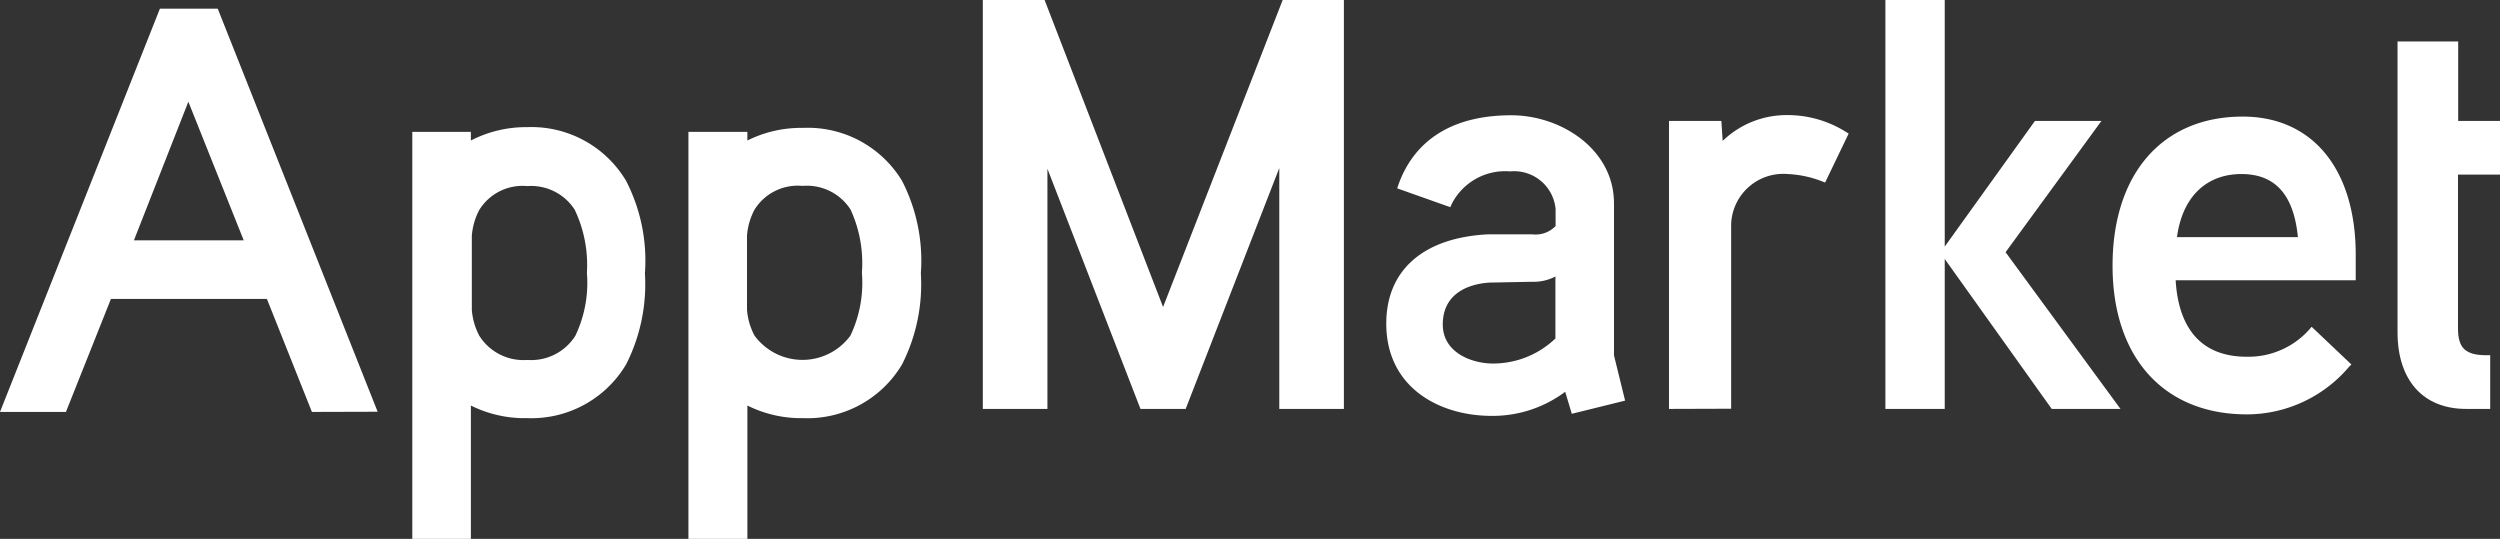 <svg id="Layer_1" data-name="Layer 1" xmlns="http://www.w3.org/2000/svg" viewBox="0 0 132.73 28.61"><rect x="0" y="0" width="132.73" height="28.61" fill="#333333" stroke="none"/><title>MasterWordmarks</title><path d="M16.56,21.87l-2.39-6H5.89l-2.39,6H0L8.49.46h3.07l8.49,21.4ZM10,5.4,7.11,12.76h5.83Z" style="fill:#fff"/><path d="M33.24,19.35A5.85,5.85,0,0,1,28,22.2,6.39,6.39,0,0,1,25,21.53v7.08H21.89V7H25v.46A6.39,6.39,0,0,1,28,6.75,5.85,5.85,0,0,1,33.24,9.6a9.25,9.25,0,0,1,1,4.91A9.41,9.41,0,0,1,33.24,19.35Zm-2.73-8.22A2.75,2.75,0,0,0,28,9.88a2.7,2.7,0,0,0-2.55,1.26,3.5,3.5,0,0,0-.4,1.38v3.93a3.5,3.5,0,0,0,.4,1.38A2.77,2.77,0,0,0,28,19.11a2.77,2.77,0,0,0,2.55-1.29,6.53,6.53,0,0,0,.61-3.34A6.8,6.8,0,0,0,30.51,11.13Z" style="fill:#fff"/><path d="M47.89,19.35a5.85,5.85,0,0,1-5.27,2.85,6.38,6.38,0,0,1-2.94-.67v7.08H36.55V7h3.13v.46a6.38,6.38,0,0,1,2.94-.67A5.85,5.85,0,0,1,47.89,9.6a9.27,9.27,0,0,1,1,4.91A9.41,9.41,0,0,1,47.89,19.35Zm-2.73-8.22a2.75,2.75,0,0,0-2.55-1.26,2.7,2.7,0,0,0-2.55,1.26,3.47,3.47,0,0,0-.4,1.38v3.93a3.47,3.47,0,0,0,.4,1.38,3.16,3.16,0,0,0,5.09,0,6.53,6.53,0,0,0,.61-3.34A6.8,6.8,0,0,0,45.16,11.13Z" style="fill:#fff"/><polygon points="67.92 21.71 67.92 8.92 62.95 21.71 60.55 21.71 55.61 8.96 55.61 21.71 52.18 21.71 52.18 0 55.46 0 61.75 16.3 68.1 0 71.35 0 71.35 21.71 67.92 21.71" style="fill:#fff"/><path d="M79.2,22.08c-2.79,0-5.6-1.51-5.6-4.9,0-2.86,2-4.58,5.44-4.74h2.3A1.47,1.47,0,0,0,82.59,12V11.1a2.21,2.21,0,0,0-2.41-2,3.18,3.18,0,0,0-3.1,1.72L77,11l-2.82-1,.06-.18c.86-2.42,2.92-3.7,6-3.7,2.62,0,5.45,1.79,5.45,4.68v8.07l.59,2.4-2.83.7L83.1,20.8A6.43,6.43,0,0,1,79.2,22.08ZM79.26,15c-.63,0-2.66.21-2.66,2.23,0,1.52,1.59,2.07,2.65,2.07a4.78,4.78,0,0,0,3.33-1.33V14.68a2.5,2.5,0,0,1-1.25.28Z" style="fill:#fff"/><path d="M88.61,21.71V6.42h2.78l.07,1.06a4.89,4.89,0,0,1,3.42-1.37A5.84,5.84,0,0,1,98,7l.15.09-1.25,2.6-.16-.06a5.67,5.67,0,0,0-1.83-.39,2.77,2.77,0,0,0-3,2.68v9.78Z" style="fill:#fff"/><polygon points="108.93 21.71 103.25 13.75 103.25 21.71 100.1 21.71 100.1 0 103.25 0 103.25 13.09 108.04 6.42 111.57 6.42 106.48 13.39 112.58 21.71 108.93 21.71" style="fill:#fff"/><path d="M119.29,22c-4.39,0-7.13-3-7.13-7.89s2.65-7.92,6.91-7.92c3.72,0,6,2.81,6,7.34v1.35h-9.56c.11,1.9.87,4.06,3.78,4.06a4.33,4.33,0,0,0,3.31-1.44l.13-.15,2.11,2-.13.13A7.12,7.12,0,0,1,119.29,22ZM122,12.59c-.22-2.26-1.21-3.35-3-3.35s-3.12,1.13-3.42,3.35Z" style="fill:#fff"/><path d="M130.93,21.71c-2.28,0-3.64-1.52-3.64-4.07V2.2h3.22V6.42h2.23V9.27H130.5v8.16c0,1.06.4,1.43,1.52,1.43h.19v2.85Z" style="fill:#fff"/></svg>